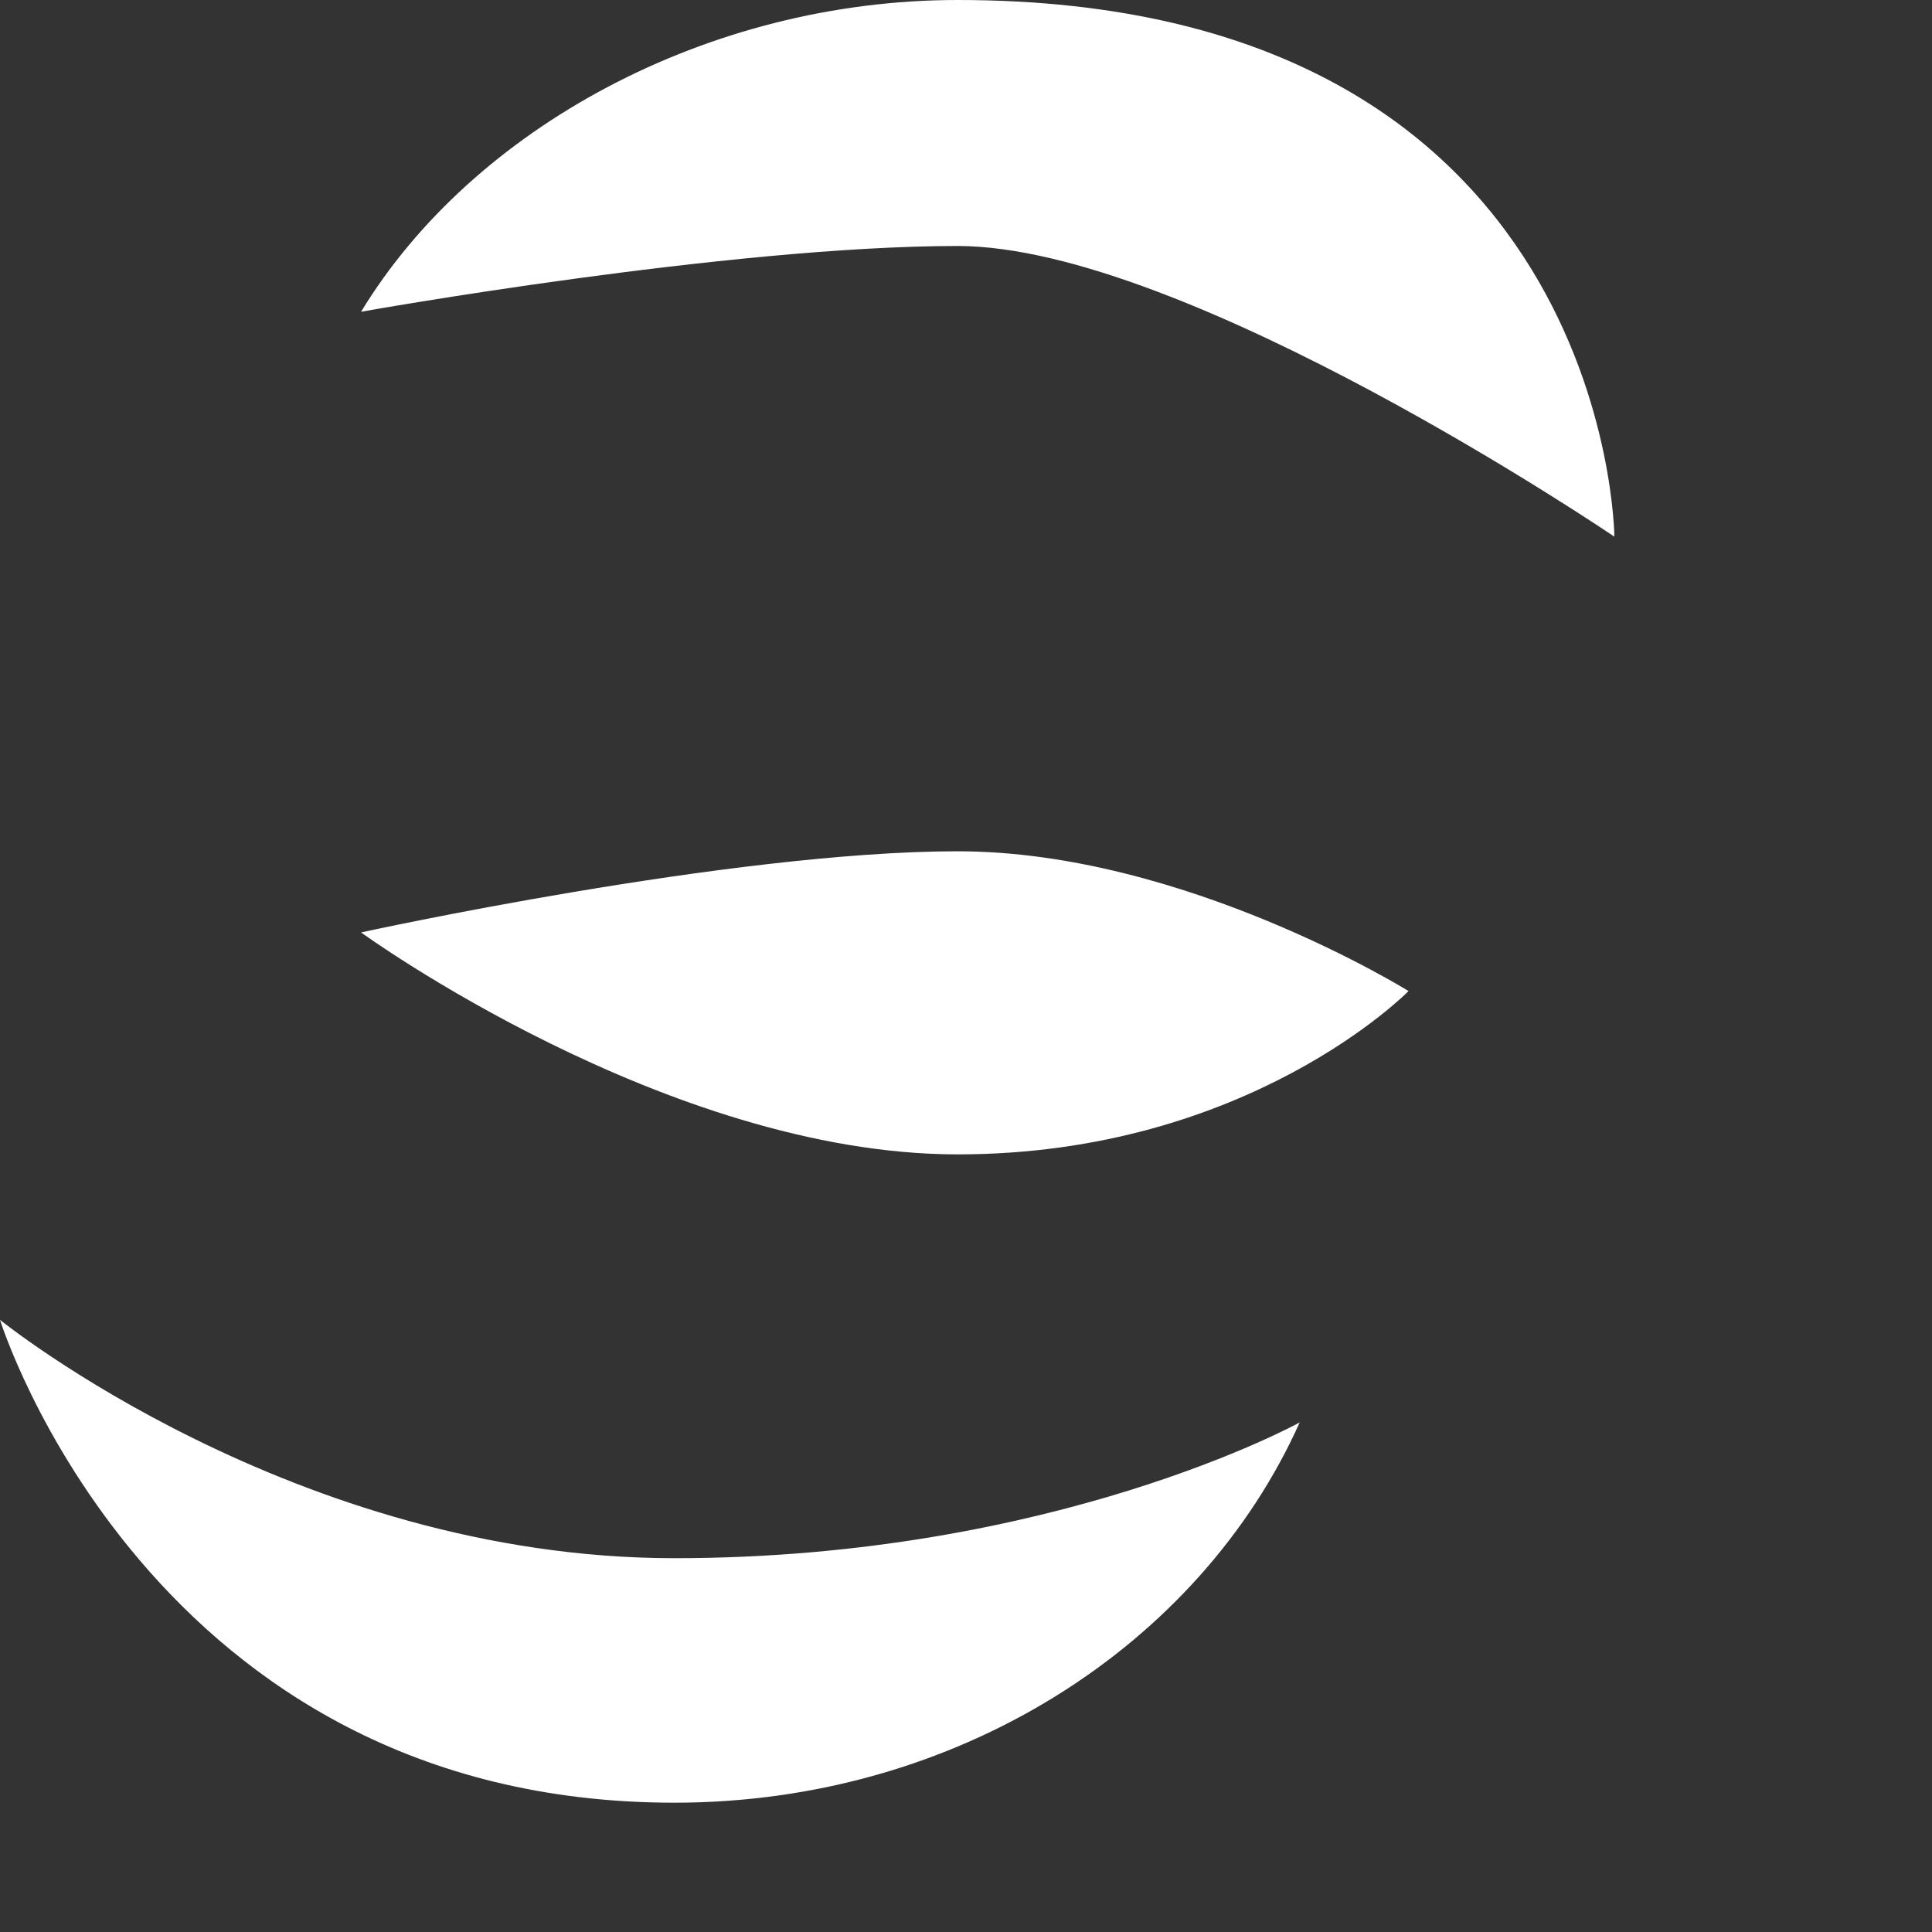 <svg width="512" height="512" viewBox="0 0 512 512" fill="none" xmlns="http://www.w3.org/2000/svg">
<rect x="0" y="0" width="512" height="512" fill="#333333" stroke="none"/>
<path fill-rule="evenodd" clip-rule="evenodd" d="M178.712 477.733C253.715 477.733 317.927 436.048 344.436 376.956C344.436 376.956 279.365 412.937 178.712 412.937C78.059 412.937 0 349.771 0 349.771C0 349.771 39.763 477.733 178.712 477.733ZM253.783 0C187.625 0 125.229 33.984 95.686 82.618C95.686 82.618 193.192 65.189 253.783 65.189C314.374 65.189 427.826 142.221 427.826 142.221C427.826 142.221 426.863 0 253.783 0Z" fill="white"/>
<path fill-rule="evenodd" clip-rule="evenodd" d="M373.276 262.642C373.276 262.642 313.772 225.599 253.783 225.599C193.794 225.599 95.686 247.105 95.686 247.105C95.686 247.105 176.619 305.922 253.783 305.922C330.947 305.922 373.276 262.642 373.276 262.642Z" fill="white"/>
</svg>